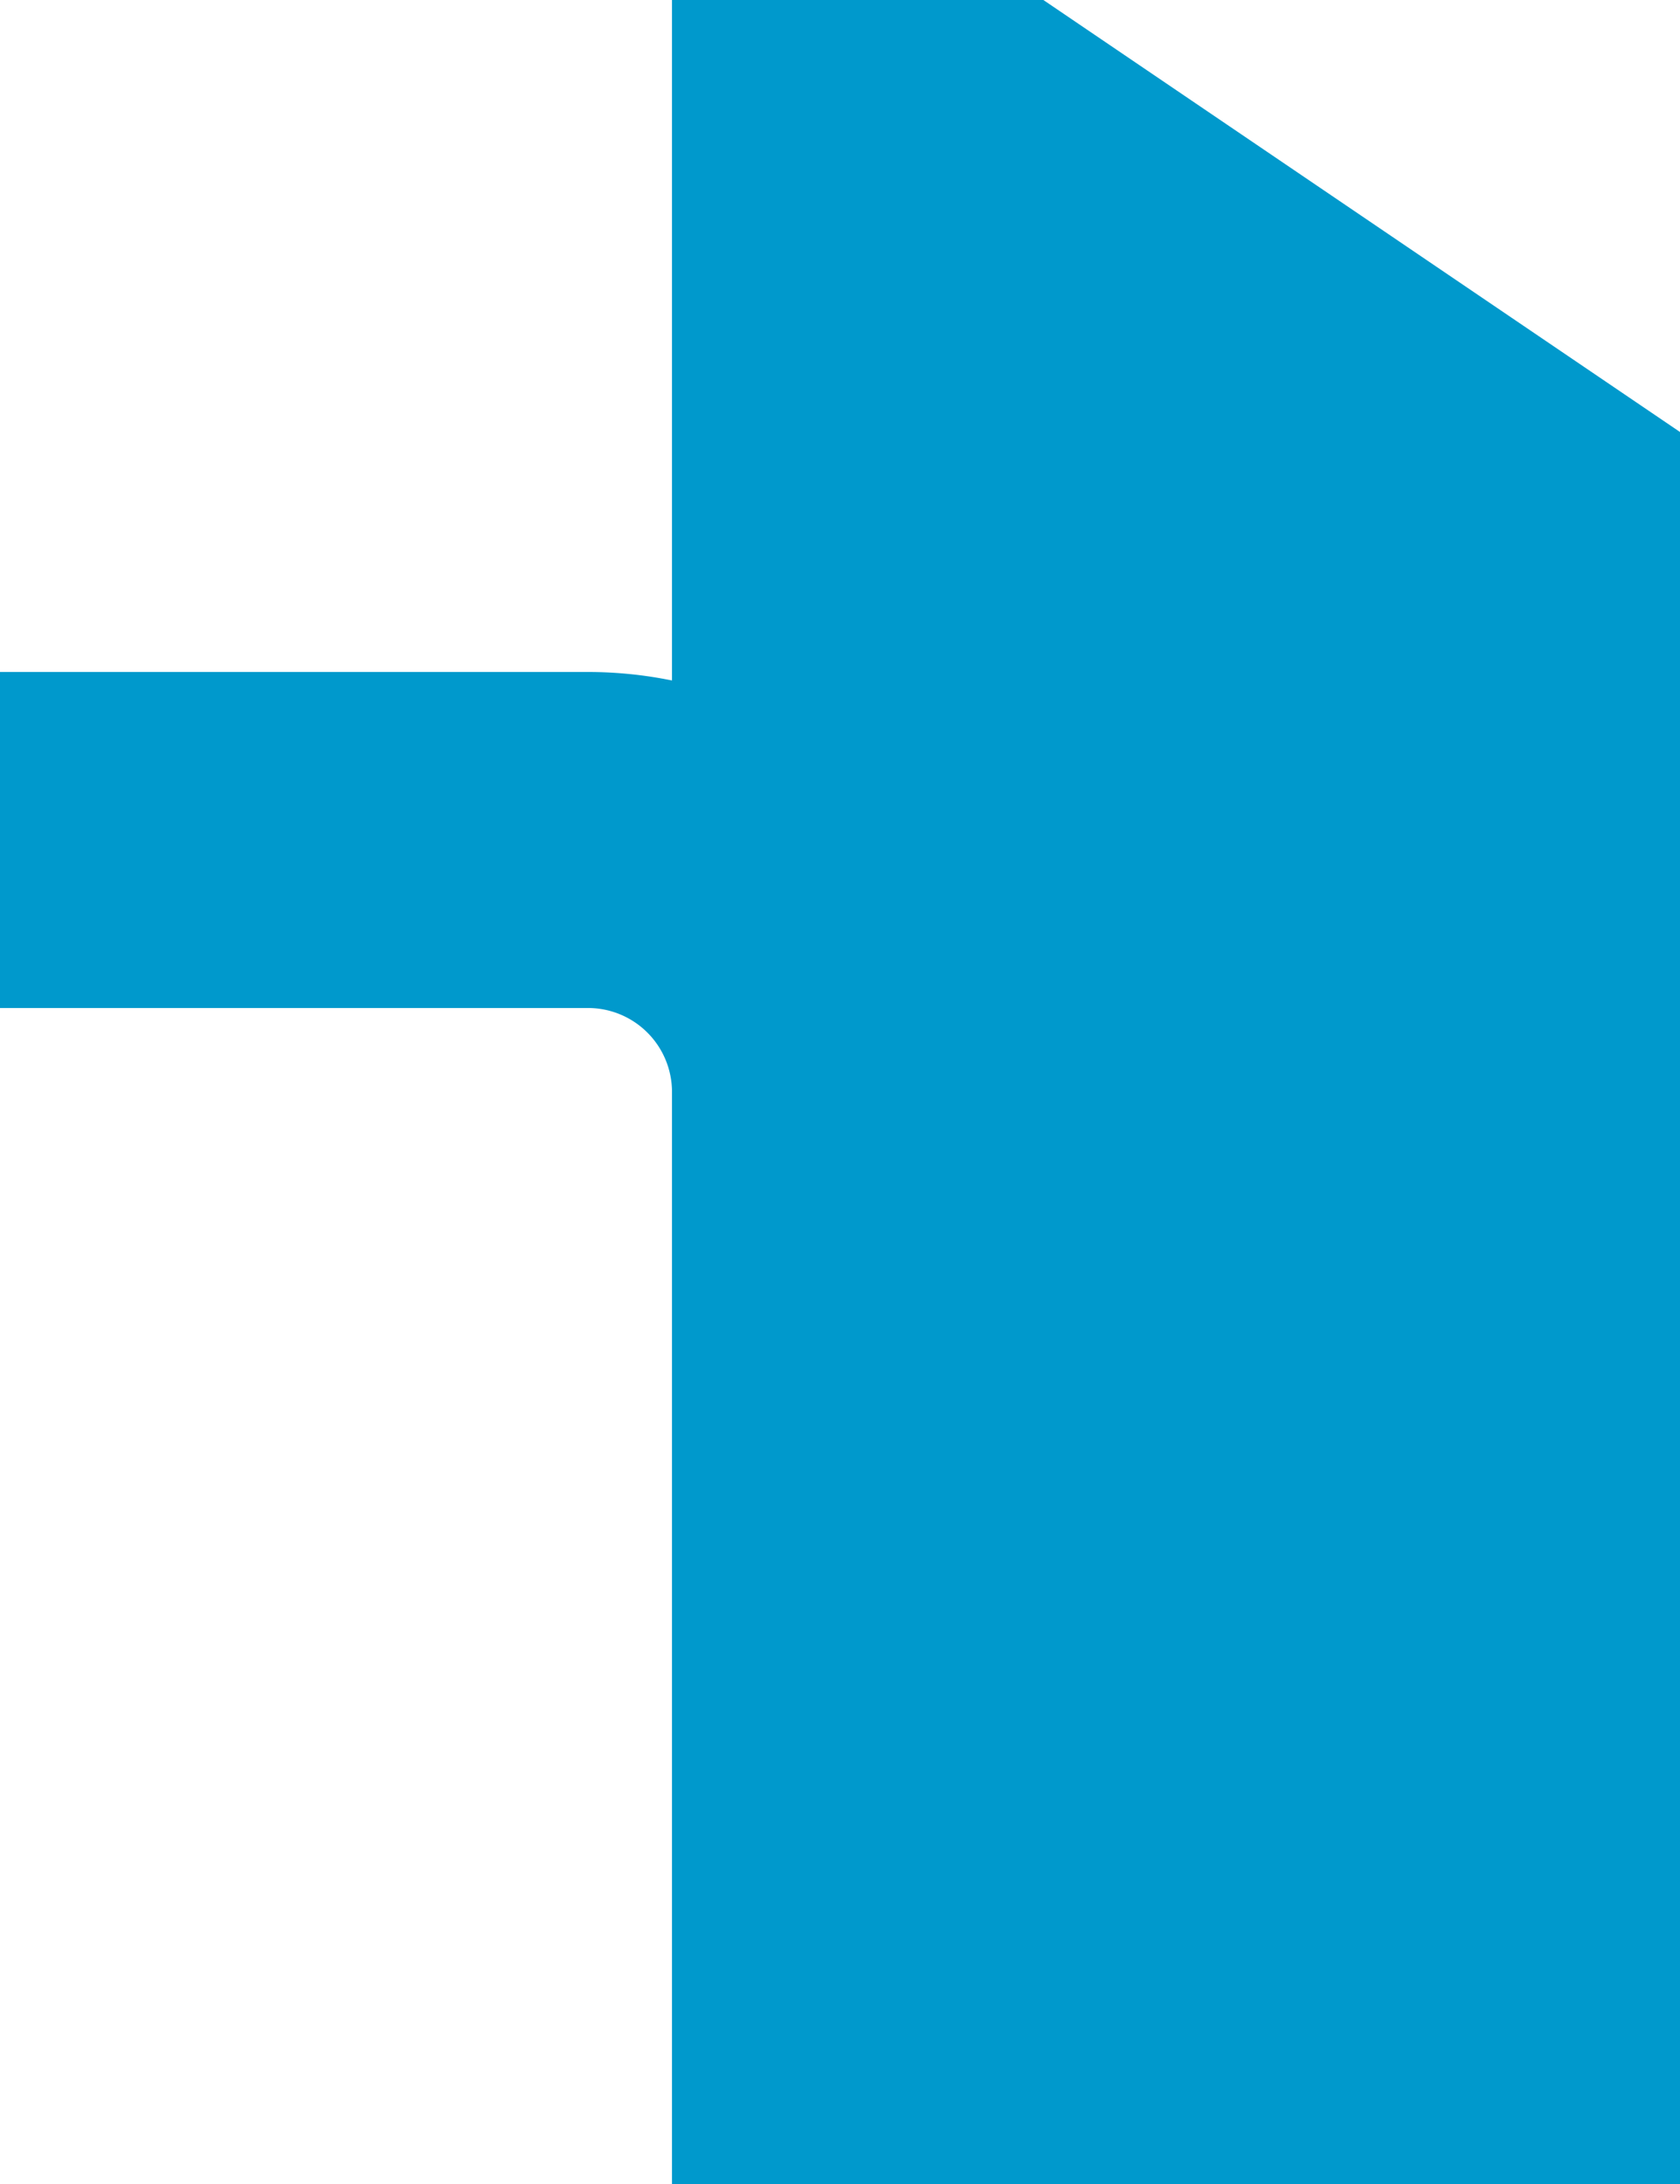 ﻿<?xml version="1.0" encoding="utf-8"?>
<svg version="1.1" xmlns:xlink="http://www.w3.org/1999/xlink" width="10px" height="13px" preserveAspectRatio="xMidYMin meet" viewBox="6596 5015  8 13" xmlns="http://www.w3.org/2000/svg">
  <path d="M 6470 5020  L 6598.5 5020  A 1.5 1.5 0 0 1 6600 5021.5 A 1.5 1.5 0 0 0 6601.5 5023 " stroke-width="2" stroke="#0099cc" fill="none" />
  <path d="M 6599 5032.5  L 6613 5023  L 6599 5013.5  L 6599 5032.5  Z " fill-rule="nonzero" fill="#0099cc" stroke="none" />
</svg>